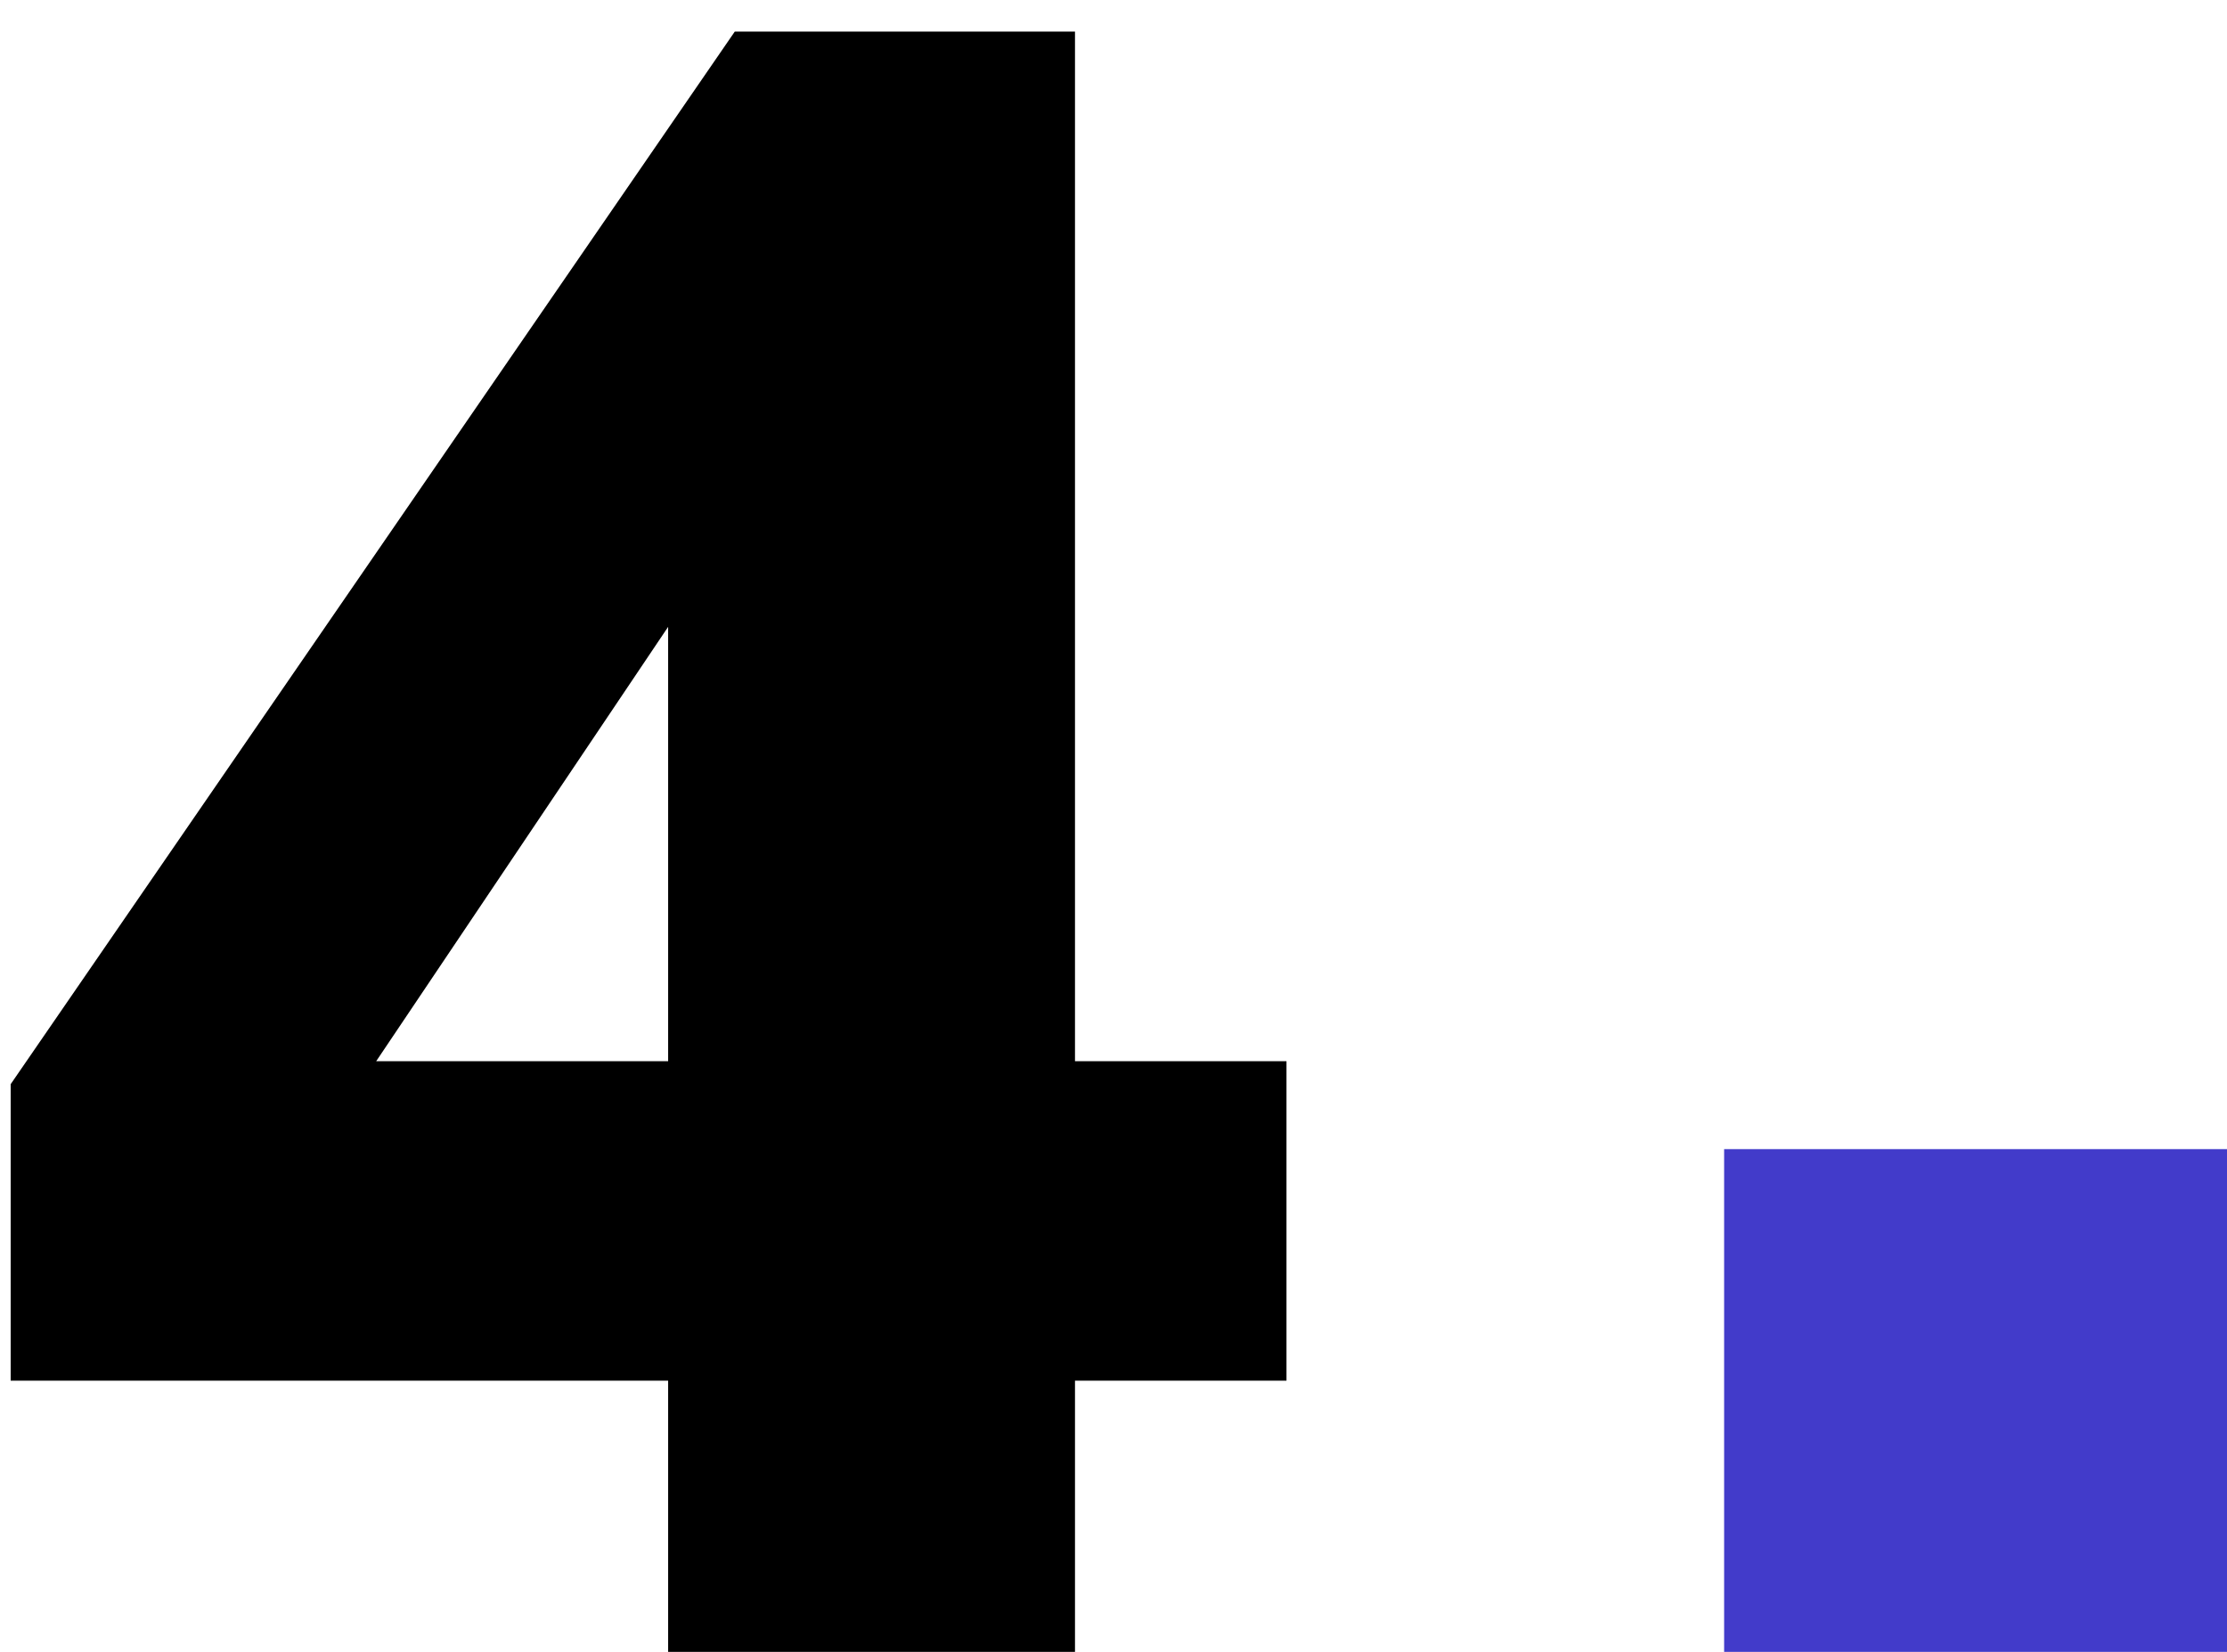 <svg width="62" height="46" viewBox="0 0 62 46" fill="none" xmlns="http://www.w3.org/2000/svg">
<path d="M18.601 46V38.448H0.297V30.192L20.456 0.88H29.928V29.552H35.816V38.448H29.928V46H18.601ZM18.601 29.552V17.456L10.473 29.552H18.601Z" fill="black"/>
<path d="M48 32H62V46H48V32Z" fill="#423BCA"/>
</svg>
